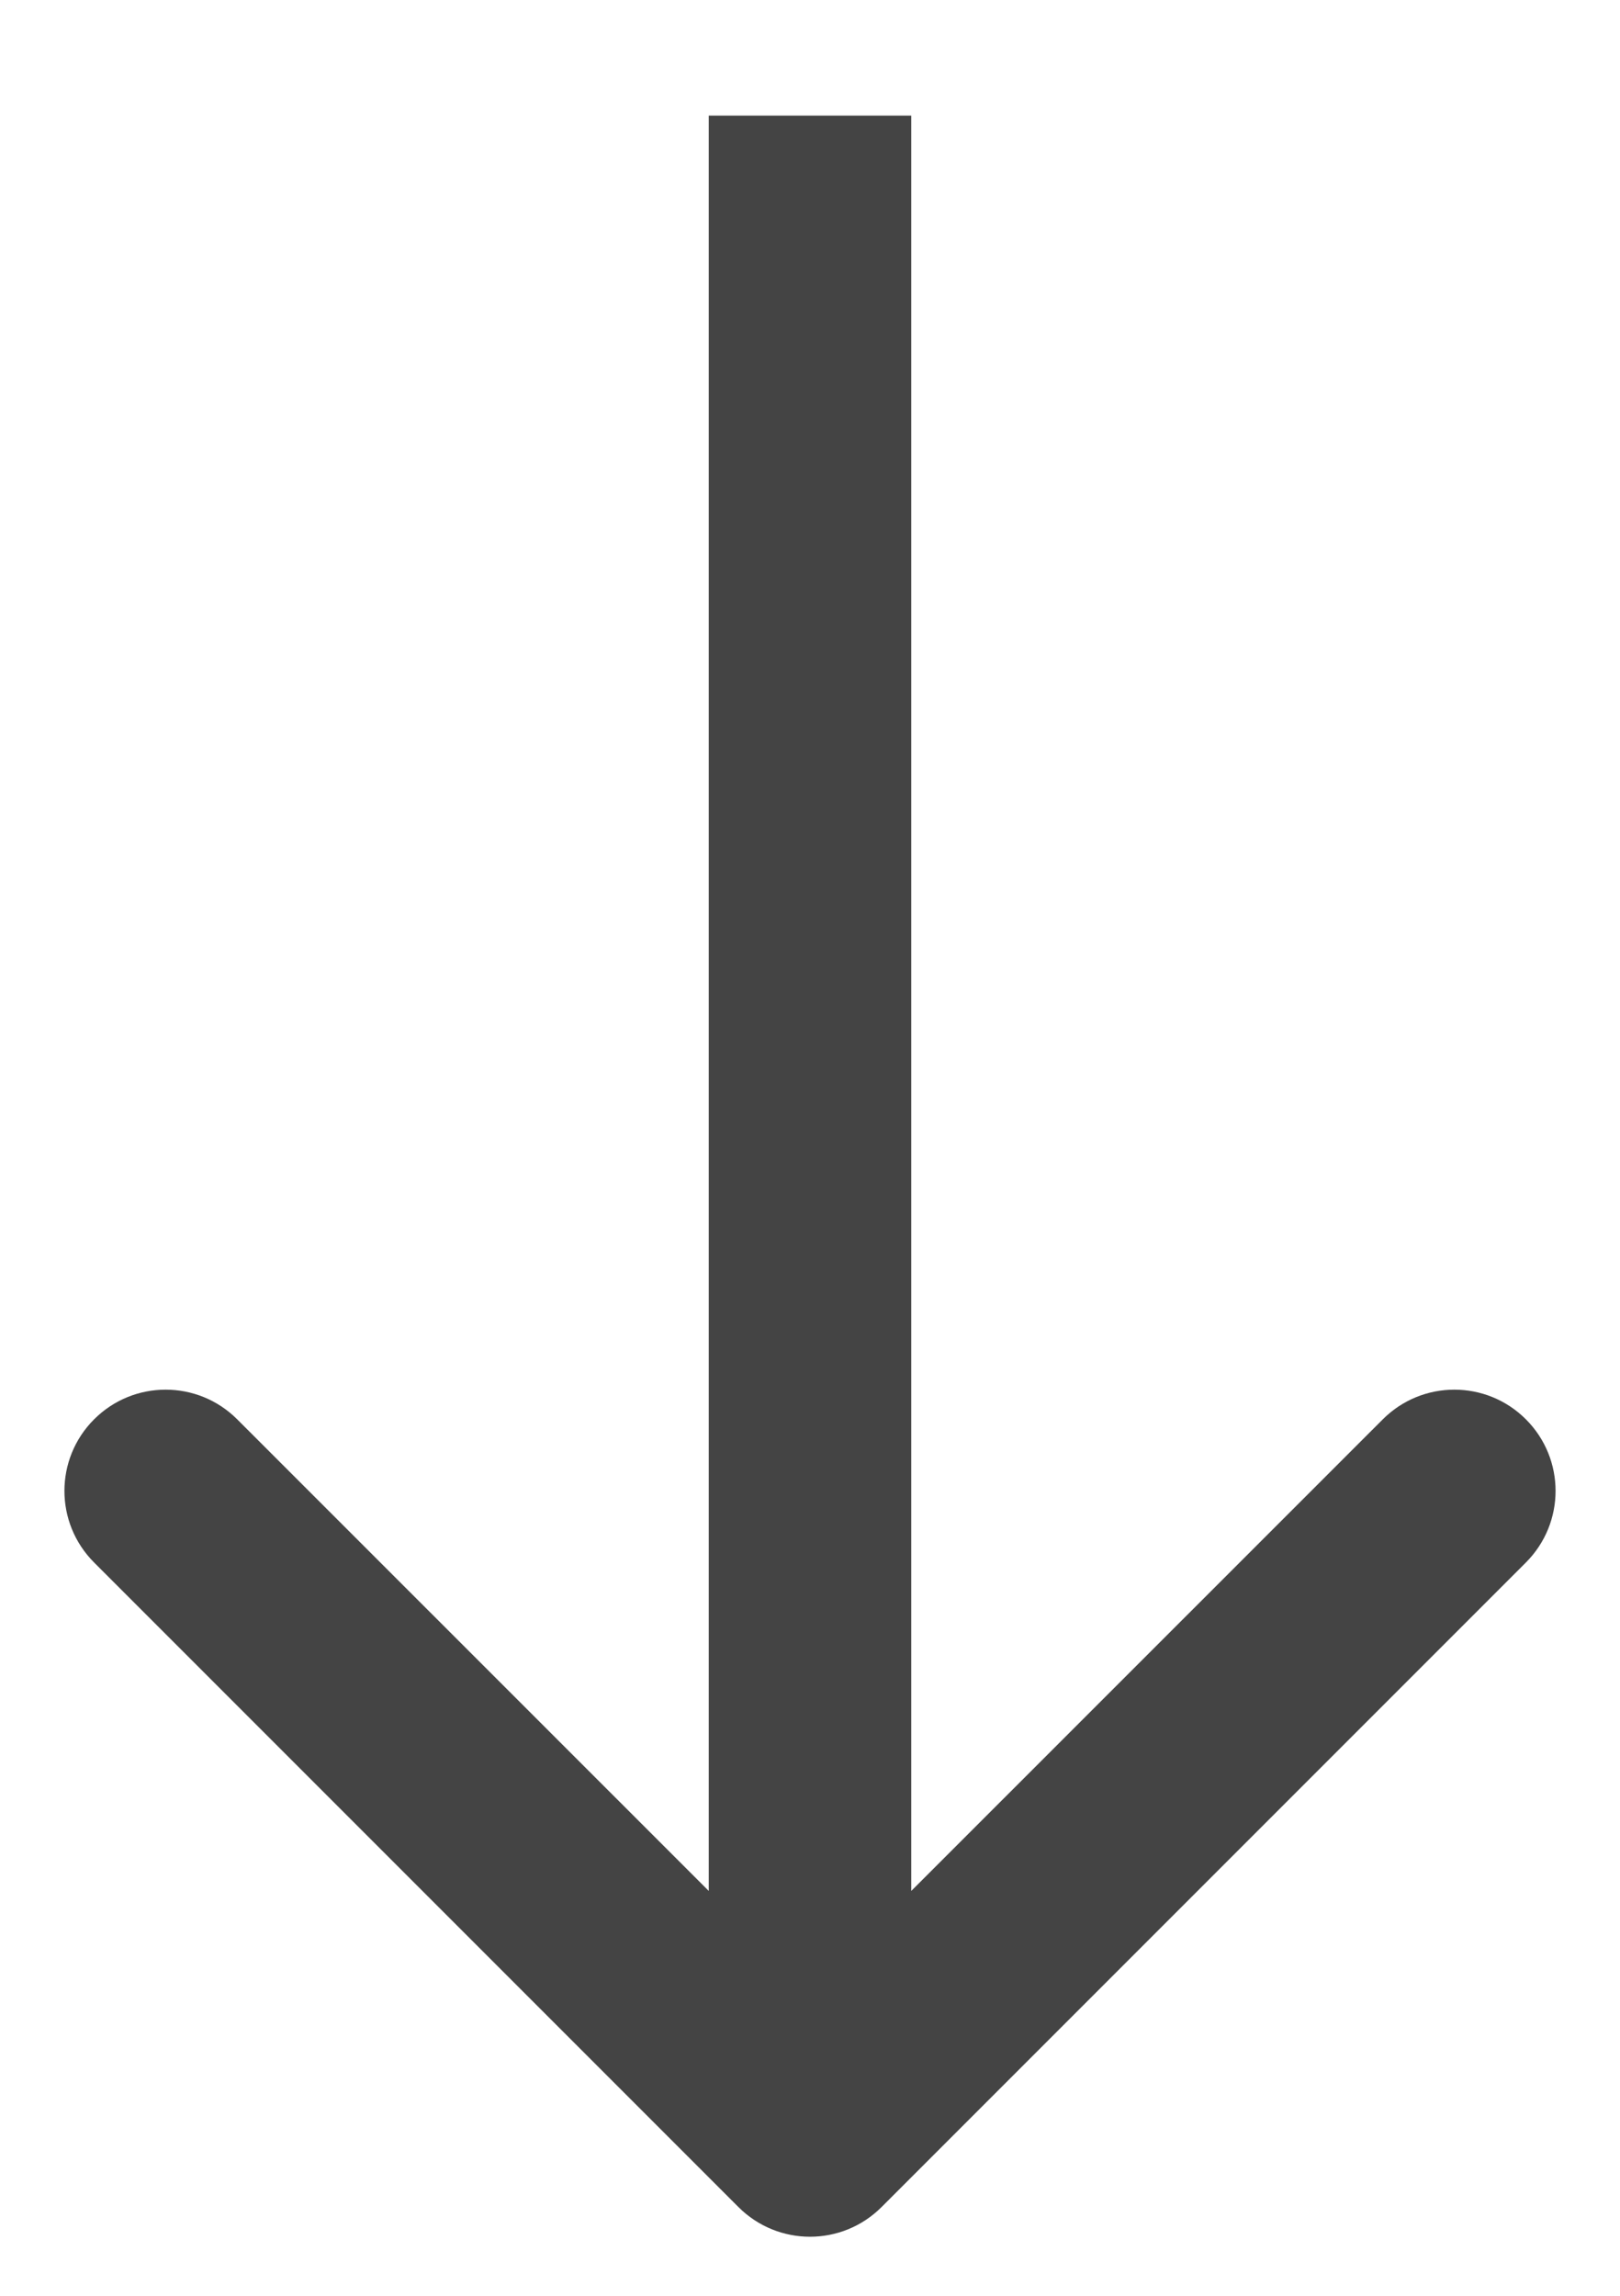 <svg width="12" height="17" viewBox="0 0 12 17" fill="none" xmlns="http://www.w3.org/2000/svg">
<path d="M6.53 16.343C6.237 16.636 5.763 16.636 5.47 16.343L0.697 11.57C0.404 11.277 0.404 10.803 0.697 10.51C0.99 10.217 1.464 10.217 1.757 10.51L6 14.752L10.243 10.51C10.536 10.217 11.01 10.217 11.303 10.51C11.596 10.803 11.596 11.277 11.303 11.57L6.53 16.343ZM6.75 0.856L6.75 15.813L5.25 15.813L5.25 0.856L6.75 0.856Z" fill="#444444"/>
</svg>
